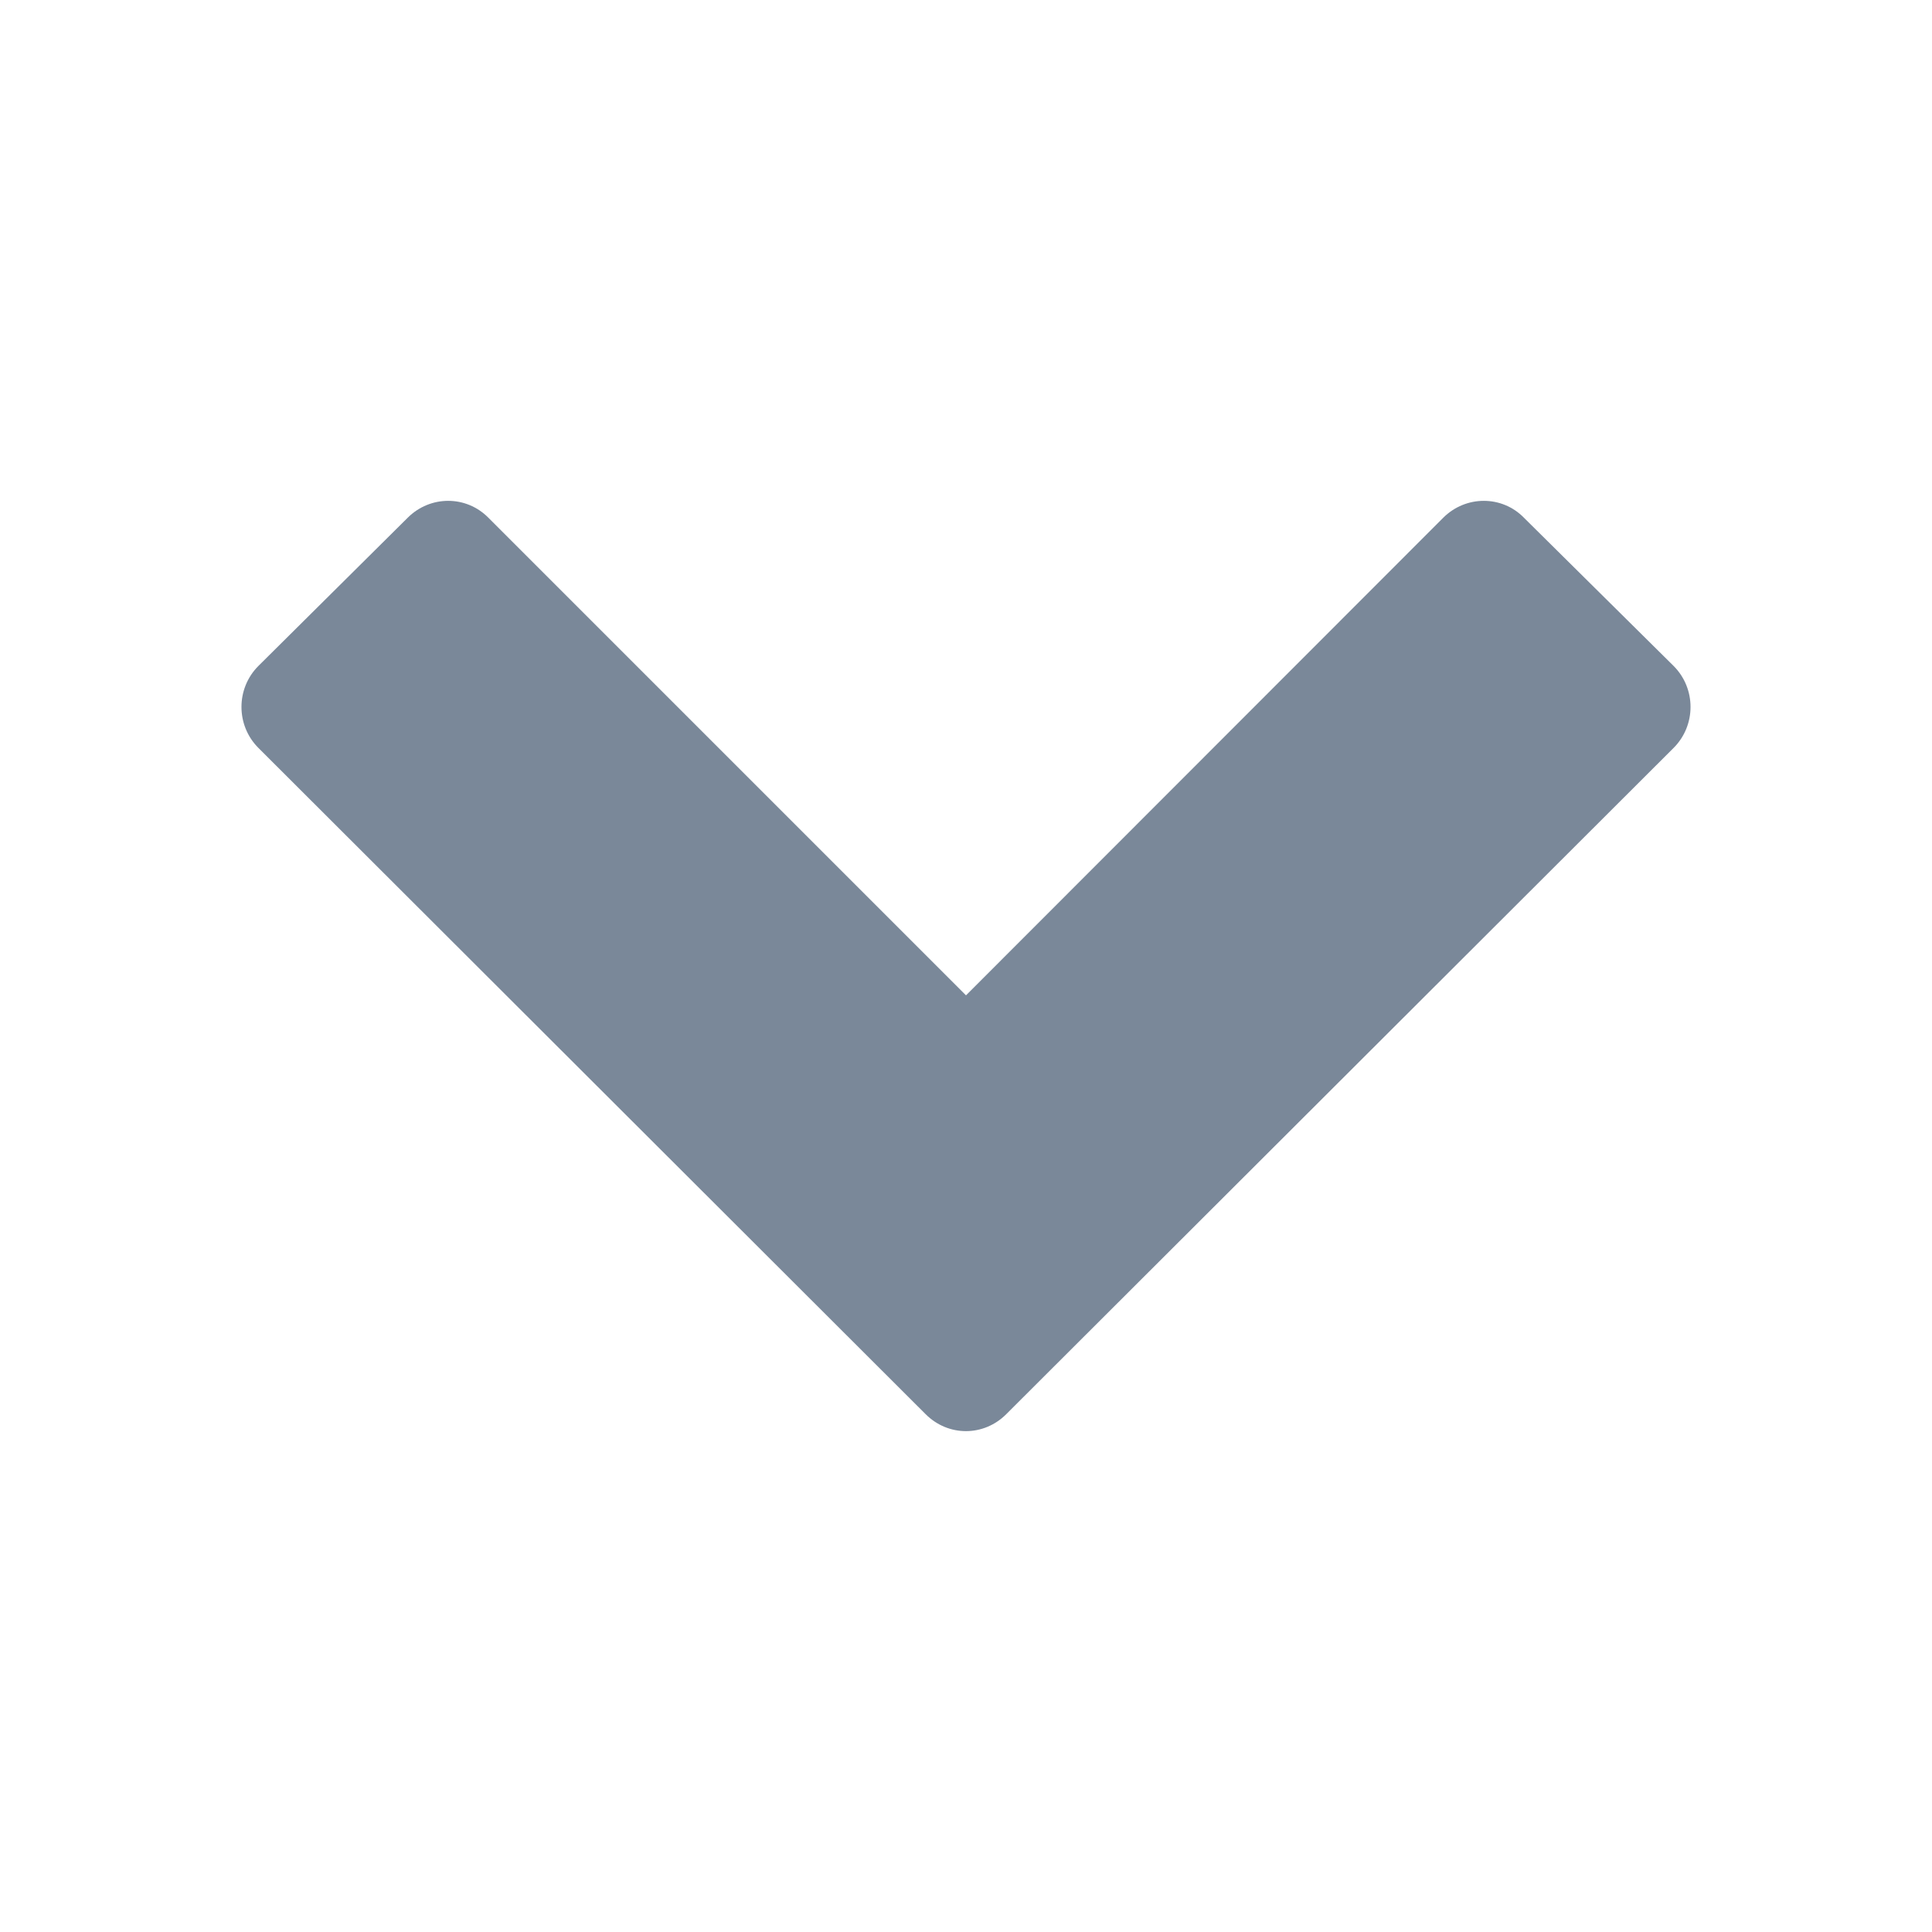 <svg xmlns="http://www.w3.org/2000/svg" preserveAspectRatio="none" viewBox="0 0 16 16">
<path fill="#7A8899" d="M8.334,11.711c-0.187,0.188-0.482,0.188-0.669,0L2.14,6.194c-0.187-0.187-0.187-0.492,0-0.679l1.236-1.227
	c0.187-0.187,0.485-0.187,0.669,0L8,8.243l3.952-3.955c0.187-0.187,0.487-0.187,0.669,0l1.239,1.227
	c0.187,0.187,0.187,0.492,0,0.679L8.334,11.711z"/>
</svg>
